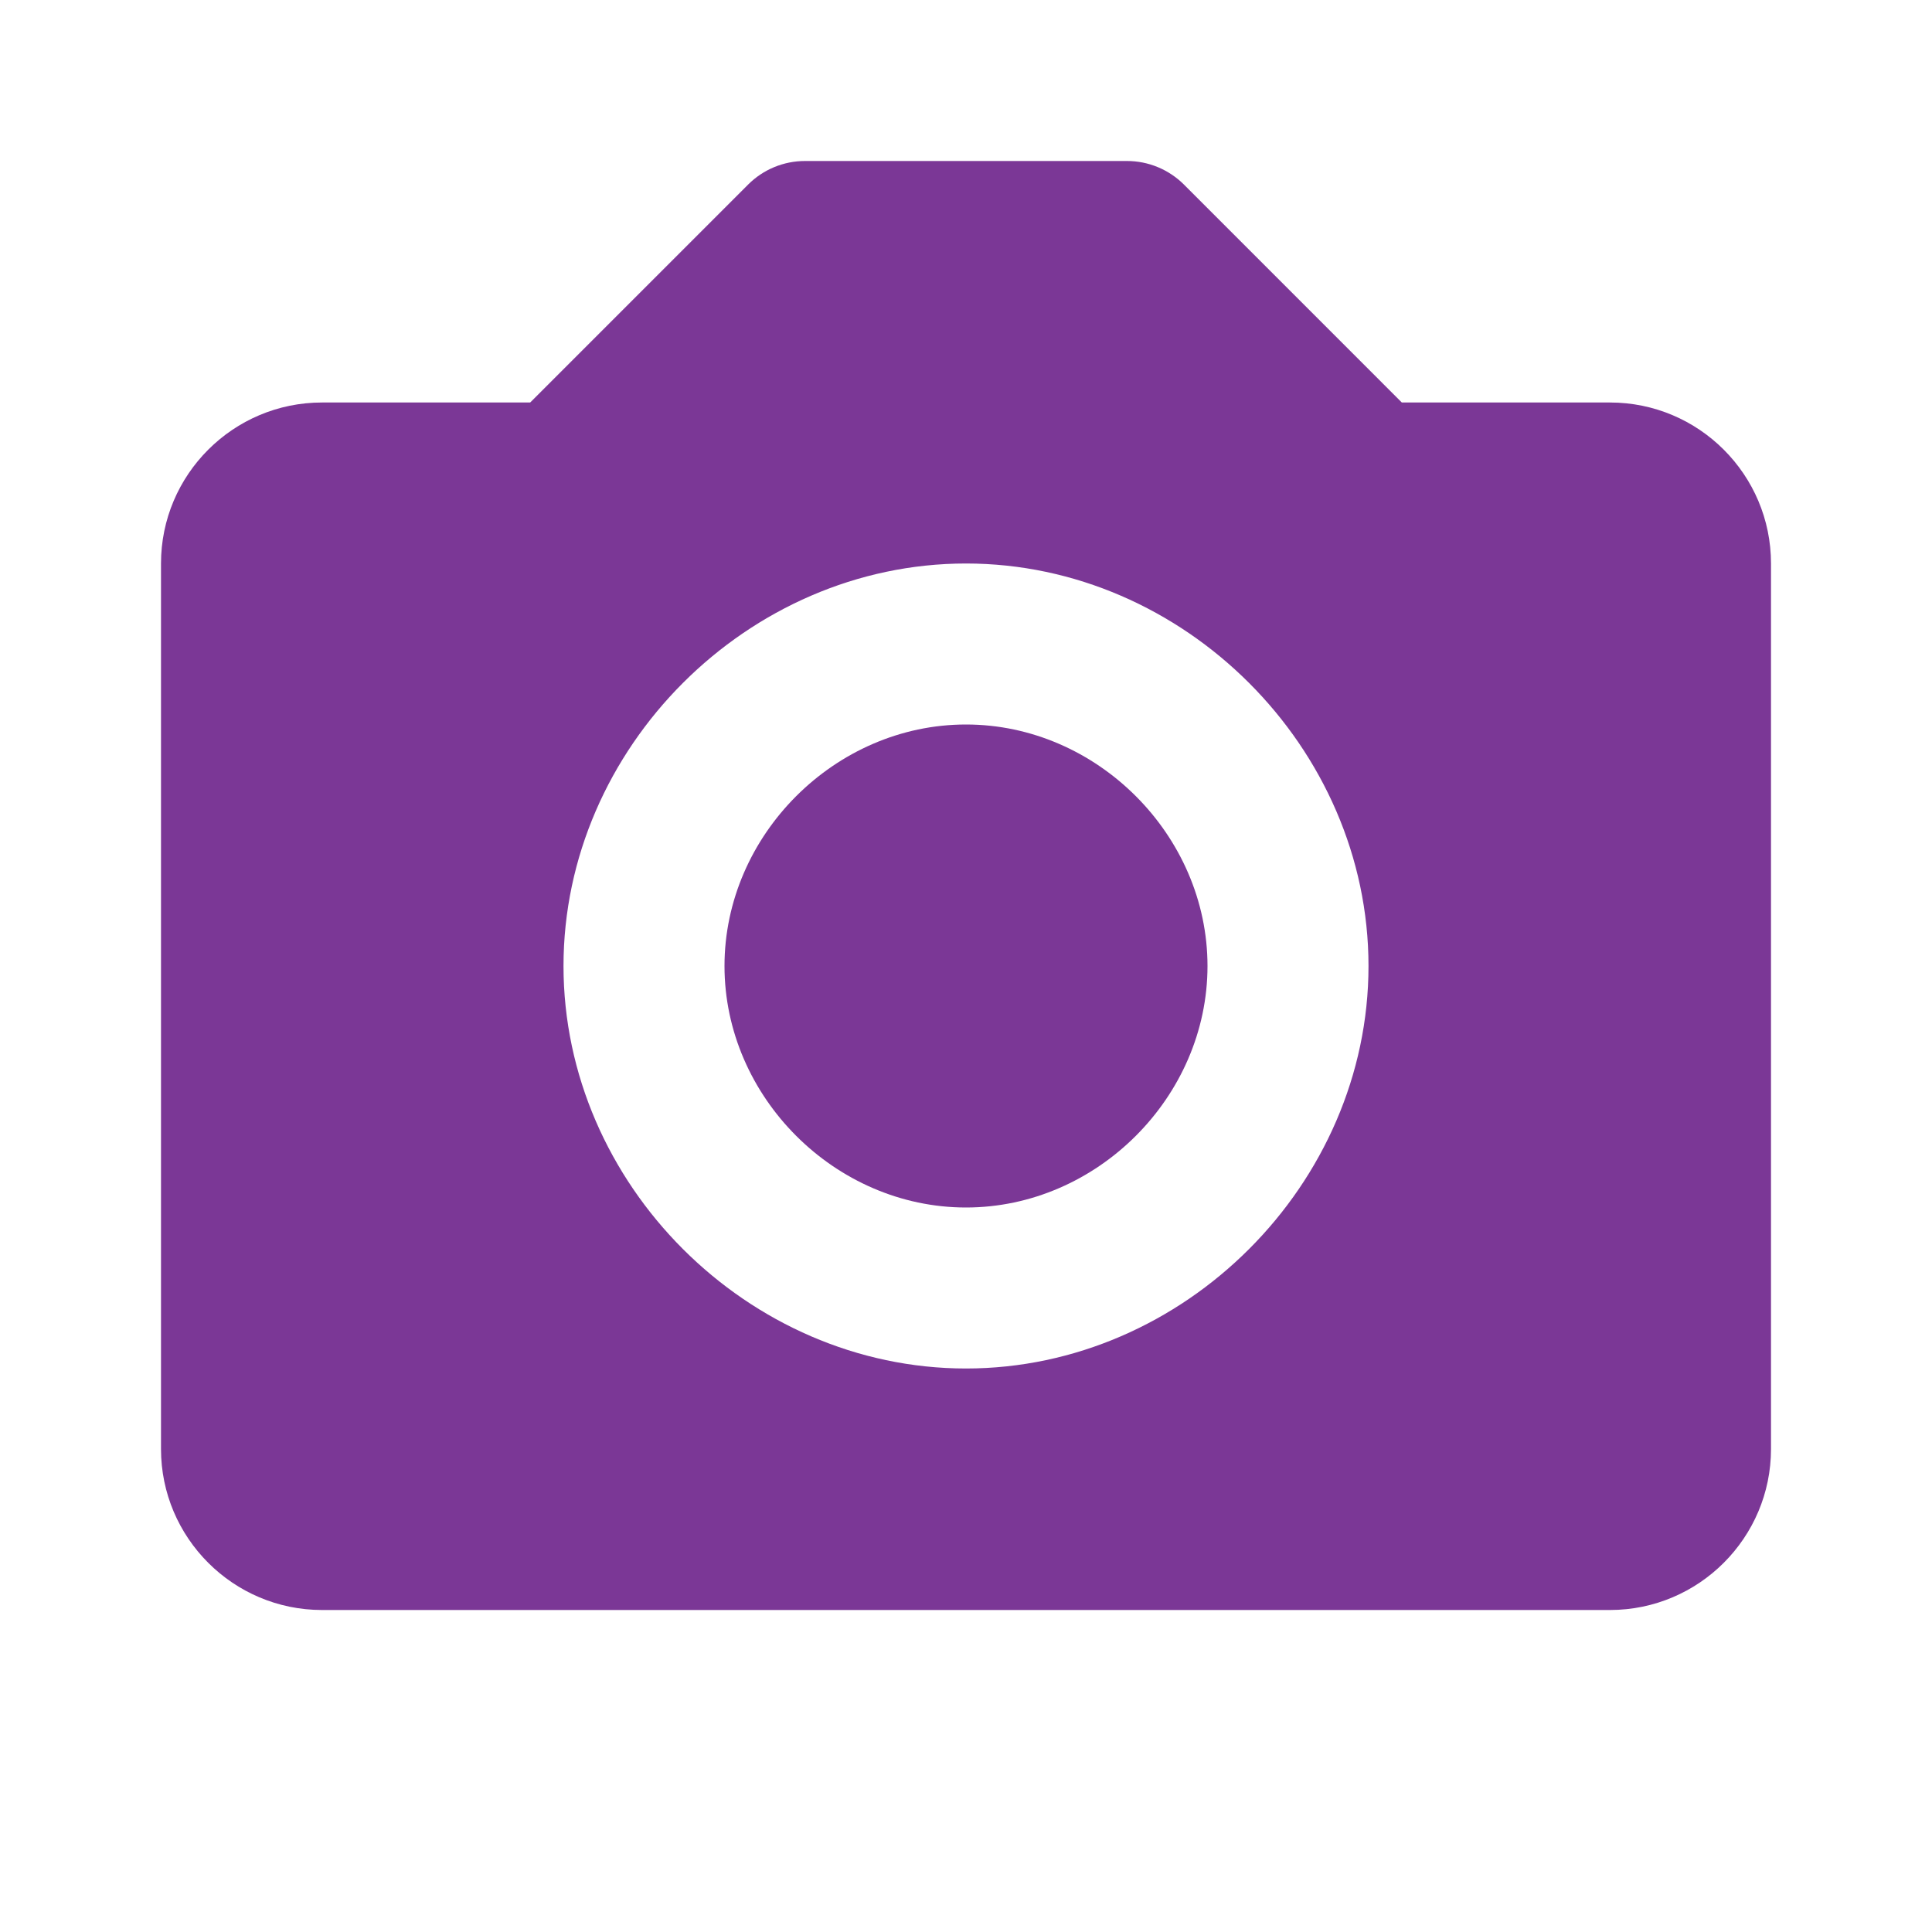 <svg width="36" height="36" viewBox="0 0 36 36" fill="none" xmlns="http://www.w3.org/2000/svg">
<path d="M18 13.5C15.561 13.5 13.5 15.561 13.5 18C13.5 20.439 15.561 22.5 18 22.5C20.439 22.5 22.5 20.439 22.5 18C22.5 15.561 20.439 13.5 18 13.5Z" fill="#7B3796"/>
<path d="M30 7.5H26.121L22.061 3.439C21.779 3.158 21.398 3 21 3H15C14.602 3 14.221 3.158 13.94 3.439L9.879 7.5H6C4.346 7.5 3 8.845 3 10.5V27C3 28.654 4.346 30 6 30H30C31.654 30 33 28.654 33 27V10.5C33 8.845 31.654 7.5 30 7.5ZM18 25.5C13.935 25.5 10.5 22.065 10.5 18C10.5 13.935 13.935 10.5 18 10.5C22.065 10.5 25.5 13.935 25.5 18C25.5 22.065 22.065 25.5 18 25.5Z" fill="#7B3796"/>
</svg>
